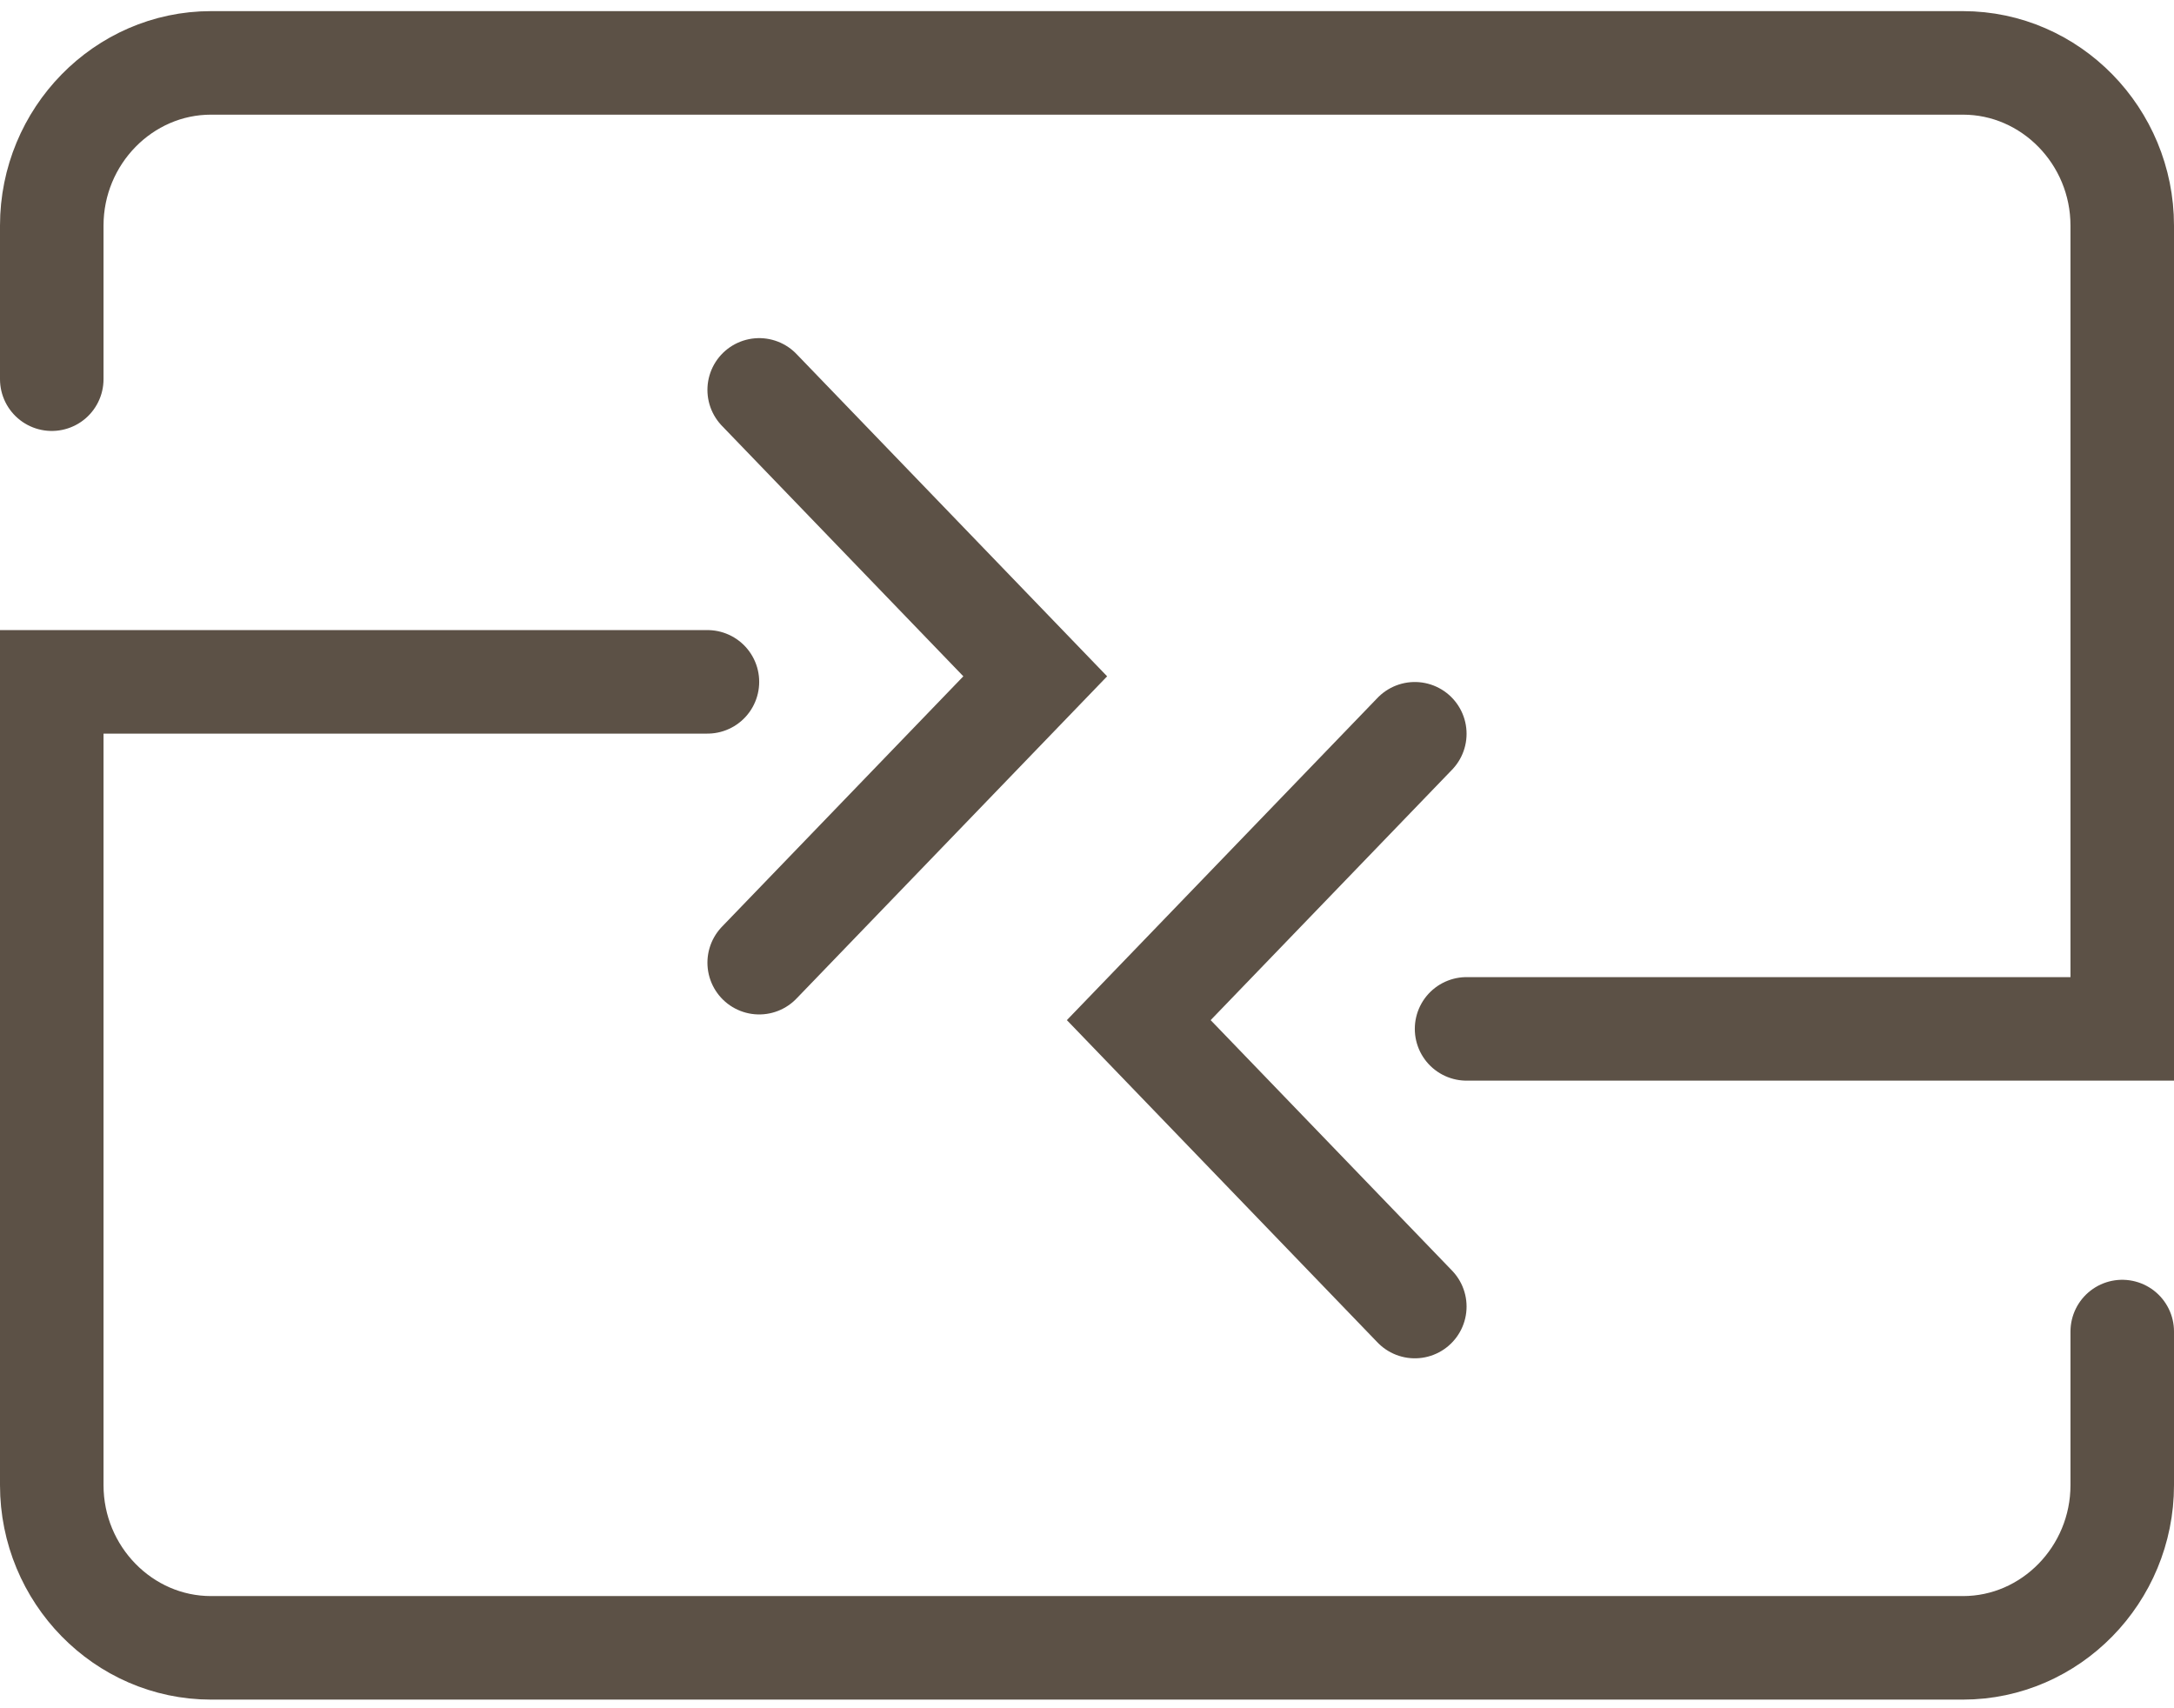 <svg xmlns="http://www.w3.org/2000/svg" width="42" height="33" viewBox="0 0 42 33">
    <g fill="none" fill-rule="evenodd" stroke="#5C5146" stroke-linecap="round" stroke-width="2">
        <path d="M28.333 19.876H41V4.358c0-1.728-1.384-3.143-3.077-3.143H4.077C2.384 1.215 1 2.63 1 4.358v2.967"/>
        <path d="M27.333 14.175L22 19.707l5.333 5.533M14.667 7.532L20 13.065l-5.333 5.532"/>
        <path d="M13.667 13.172H1V28.69c0 1.728 1.384 3.143 3.077 3.143h33.846c1.693 0 3.077-1.415 3.077-3.143v-2.967"/>
    </g>
</svg>
